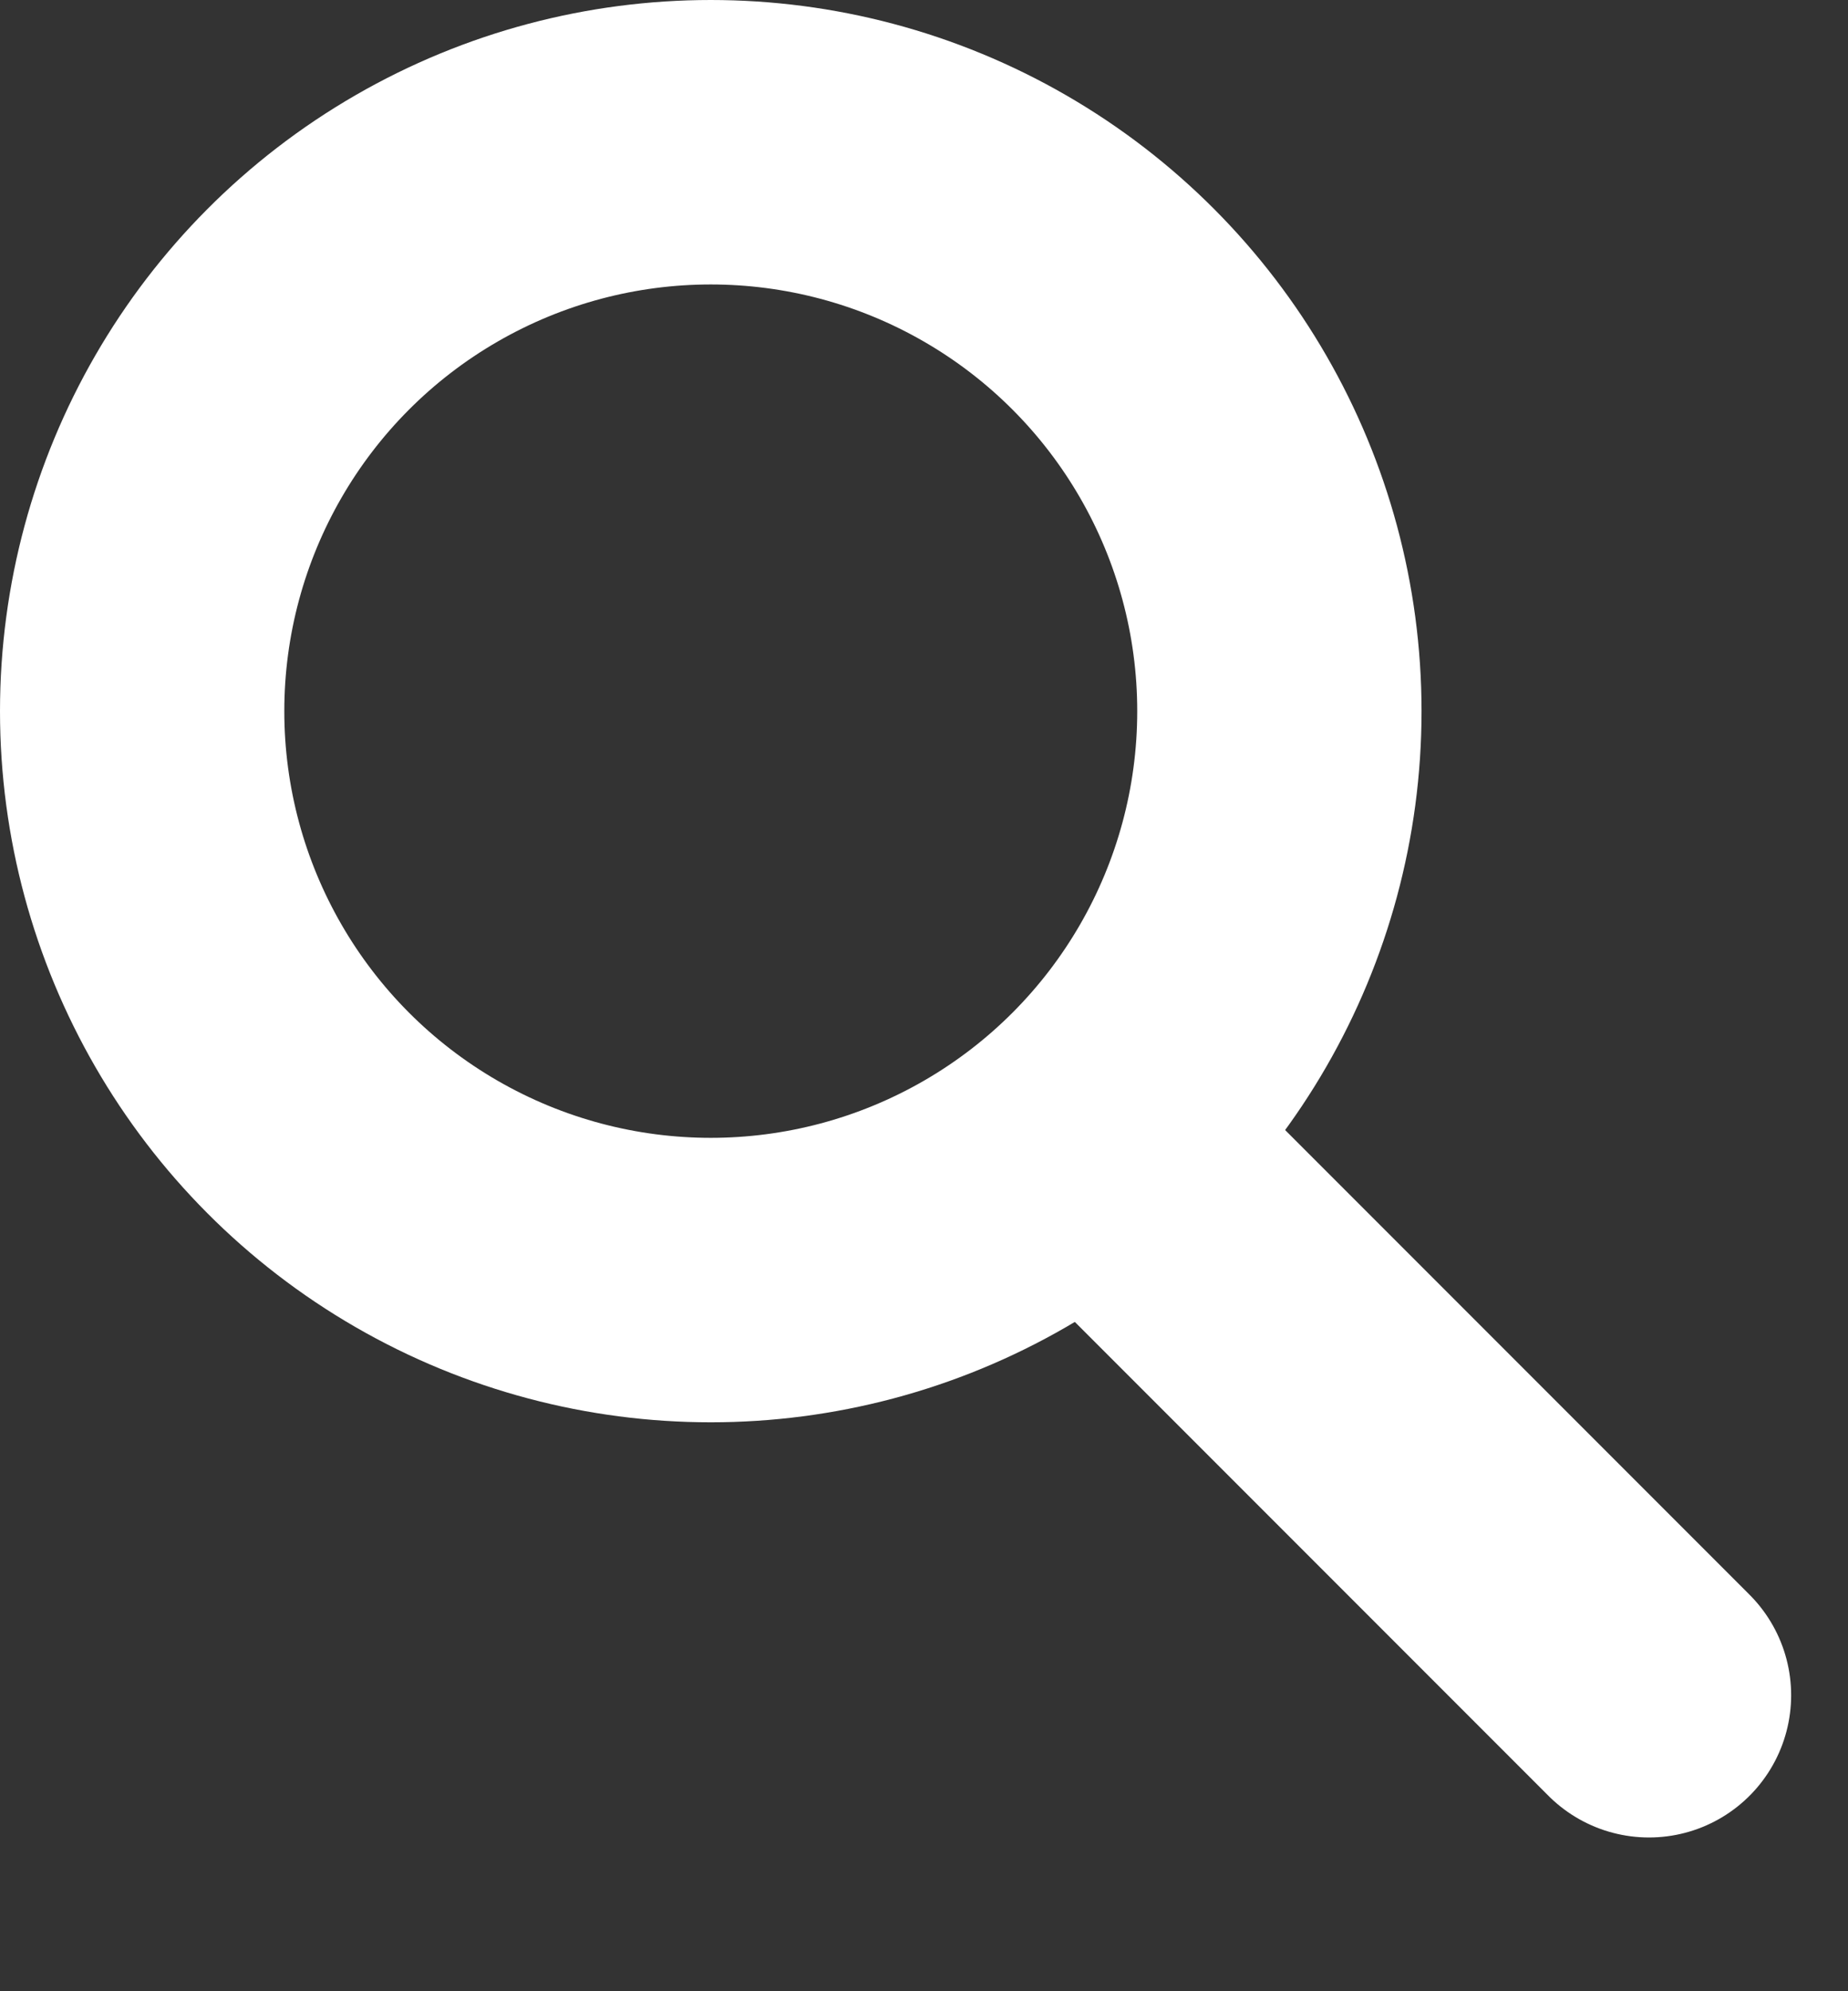 <svg width="13" height="14" viewBox="0 0 13 14" fill="none" xmlns="http://www.w3.org/2000/svg">
<rect x="0" y="0" width="13" height="14" fill="#333333" stroke="none"/>
<circle cx="5" cy="5" r="4" stroke="white" stroke-width="2"/>
<line x1="8.014" y1="8.333" x2="11.6" y2="11.919" stroke="white" stroke-width="2" stroke-linecap="round"/>
</svg>
